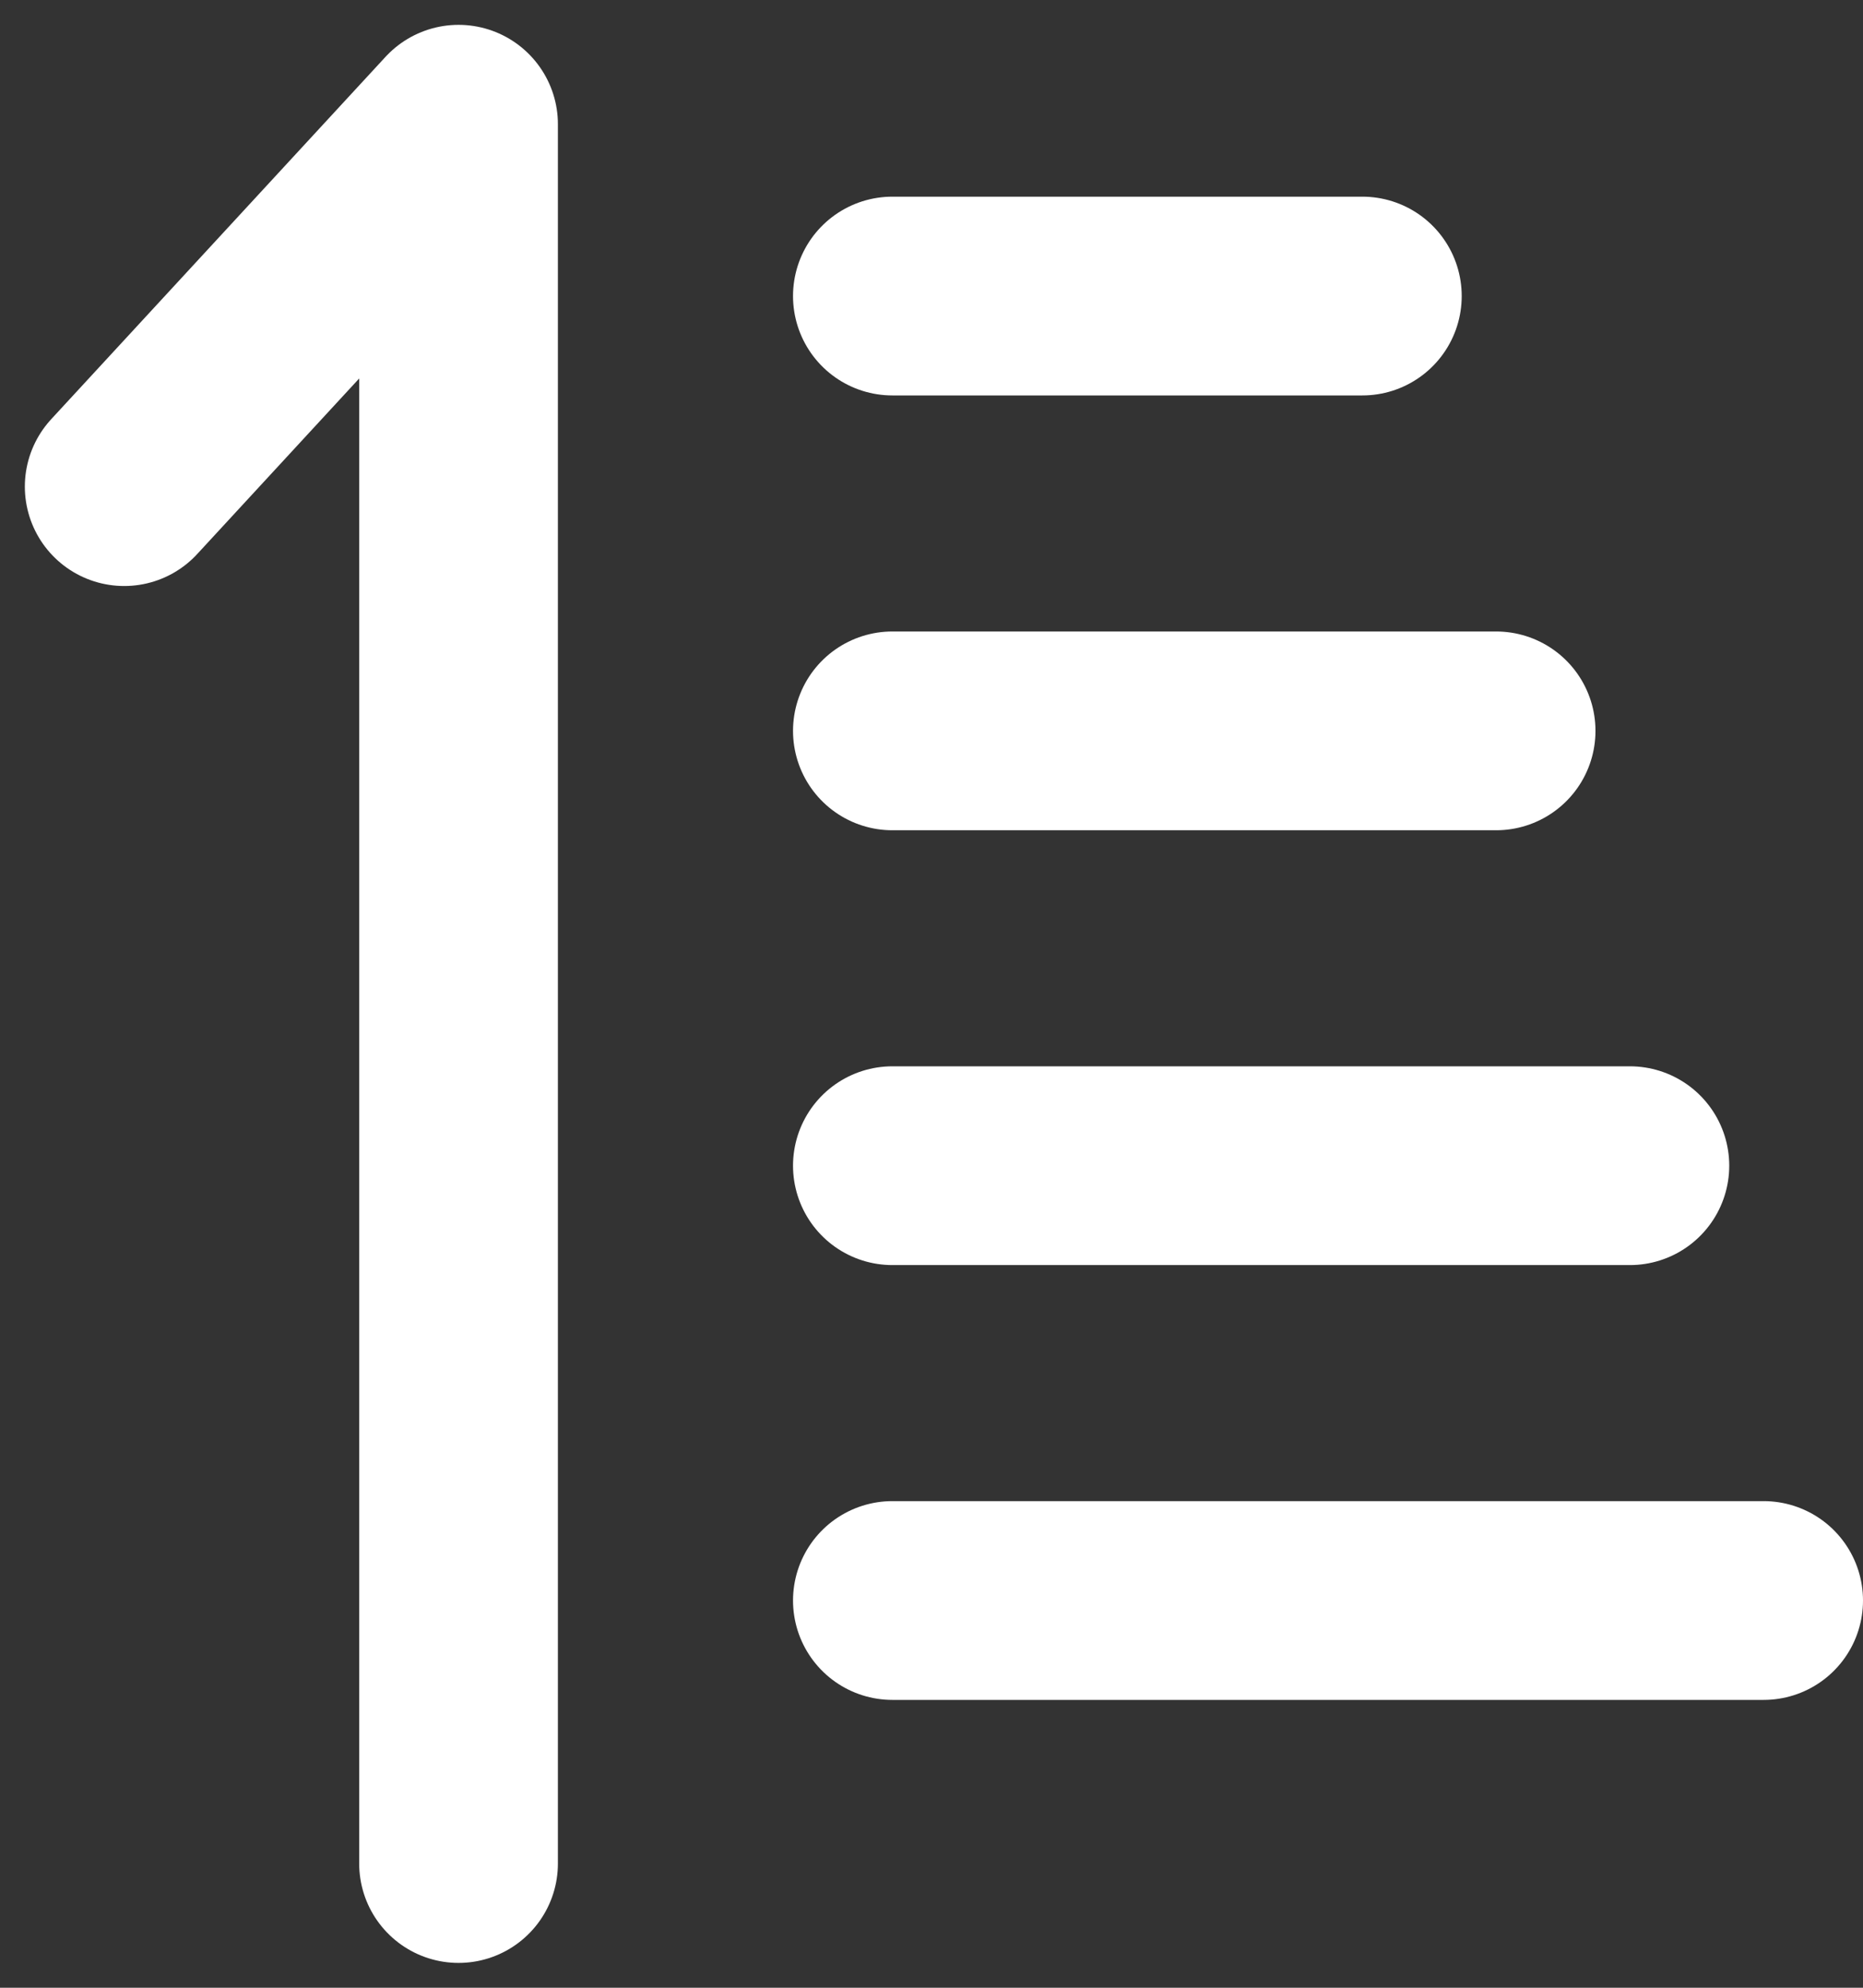 <svg width="15" height="16" viewBox="0 0 15 16" fill="none" xmlns="http://www.w3.org/2000/svg">
<rect x="0" y="0" width="15" height="16" fill="#333333" stroke="none"/>
<path d="M1 3.917L3.692 1V15" stroke="white" stroke-width="1.6" stroke-linecap="round" stroke-linejoin="round"/>
<line x1="14.2" y1="12.883" x2="7.185" y2="12.883" stroke="white" stroke-width="1.6" stroke-linecap="round"/>
<line x1="13.123" y1="9.383" x2="7.185" y2="9.383" stroke="white" stroke-width="1.6" stroke-linecap="round"/>
<line x1="12.046" y1="5.883" x2="7.185" y2="5.883" stroke="white" stroke-width="1.6" stroke-linecap="round"/>
<line x1="10.969" y1="2.383" x2="7.185" y2="2.383" stroke="white" stroke-width="1.6" stroke-linecap="round"/>
</svg>
